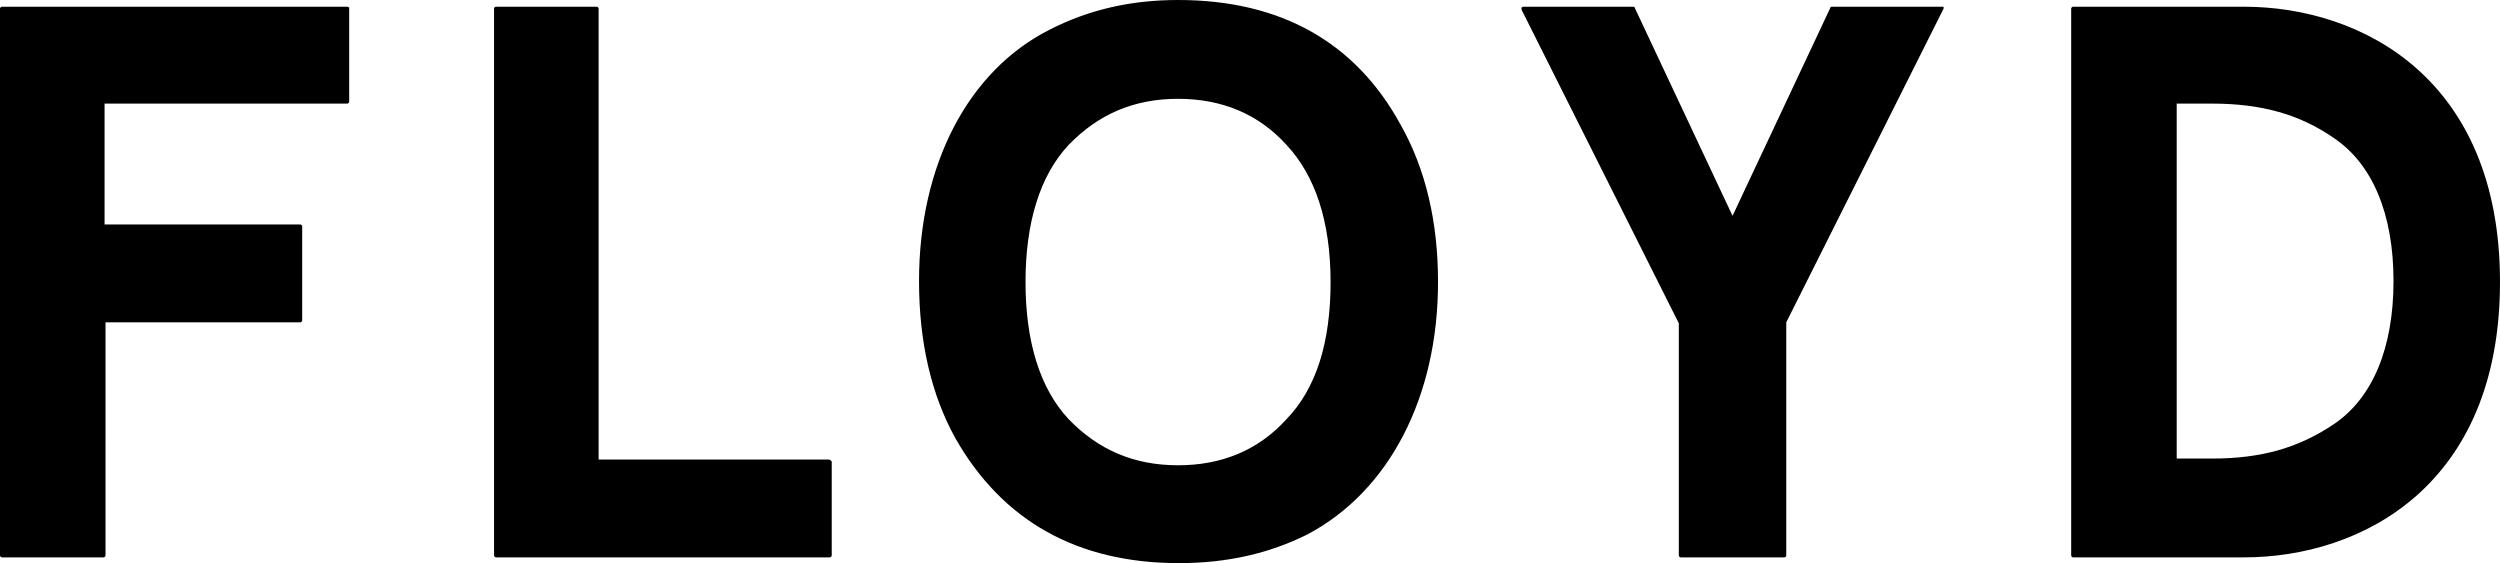 <?xml version="1.0" encoding="utf-8"?>
<!-- Generator: Adobe Illustrator 21.1.0, SVG Export Plug-In . SVG Version: 6.00 Build 0)  -->
<svg version="1.1" id="Layer_1" xmlns="http://www.w3.org/2000/svg" xmlns:xlink="http://www.w3.org/1999/xlink" x="0px" y="0px"
	 viewBox="0 0 260.6 58.7" style="enable-background:new 0 0 260.6 58.7;" xml:space="preserve">
<path d="M36.2,0.7h-36C0.1,0.7,0,0.8,0,0.9v57c0,0.1,0.1,0.2,0.2,0.2h10.6c0.1,0,0.2-0.1,0.2-0.2V33.6h20.3c0.1,0,0.2-0.1,0.2-0.2
	v-9.8c0-0.1-0.1-0.2-0.2-0.2H10.9V10.8h25.3c0.1,0,0.2-0.1,0.2-0.2V0.8C36.4,0.8,36.3,0.7,36.2,0.7L36.2,0.7z M86.4,47.9h-24v-47
	c0-0.1-0.1-0.2-0.2-0.2H51.7c-0.1,0-0.2,0.1-0.2,0.2v57c0,0.1,0.1,0.2,0.2,0.2h34.8c0.1,0,0.2-0.1,0.2-0.2v-9.8
	C86.6,48,86.5,47.9,86.4,47.9z M122.8,0c-4.9,0-9.3,1-13.4,3.1c-8.5,4.3-13.6,14.1-13.6,26.2c0,6.4,1.3,11.9,3.8,16.4
	c4.9,8.6,12.7,13,23.3,13c5,0,9.4-1,13.4-3c8.5-4.5,13.6-14.3,13.6-26.3c0-6.3-1.3-11.8-3.9-16.4C141.3,4.4,133.5,0,122.8,0L122.8,0
	z M122.8,48.5c-4.6,0-8.3-1.6-11.4-4.8c-3-3.2-4.5-8.1-4.5-14.3s1.5-11.1,4.5-14.3c3.1-3.2,6.8-4.8,11.4-4.8c4.6,0,8.4,1.6,11.3,4.8
	c3,3.2,4.6,8,4.6,14.3s-1.5,11.1-4.6,14.3C131.2,46.9,127.4,48.5,122.8,48.5z M202.4,0.7H191c-0.1,0-0.2,0-0.2,0.1l-10.2,21.7
	L170.4,0.8c0-0.1-0.1-0.1-0.2-0.1h-11.4c-0.1,0-0.1,0-0.2,0.1V1L175,33.7v24.2c0,0.1,0.1,0.2,0.2,0.2H186c0.1,0,0.2-0.1,0.2-0.2
	V33.6l16.4-32.7V0.7H202.4z M233.9,0.7h-17.8c-0.1,0-0.2,0.1-0.2,0.2v57c0,0.1,0.1,0.2,0.2,0.2h17.8c12.3,0,26.7-7.5,26.7-28.7
	S246.2,0.7,233.9,0.7z M226.9,10.8h3.7c5.1,0,9.1,1.1,12.7,3.6c4,2.7,6.2,7.9,6.2,14.9s-2.2,12.2-6.2,14.9
	c-3.7,2.5-7.6,3.6-12.7,3.6h-3.7C226.9,47.8,226.9,10.8,226.9,10.8z"/>
</svg>

